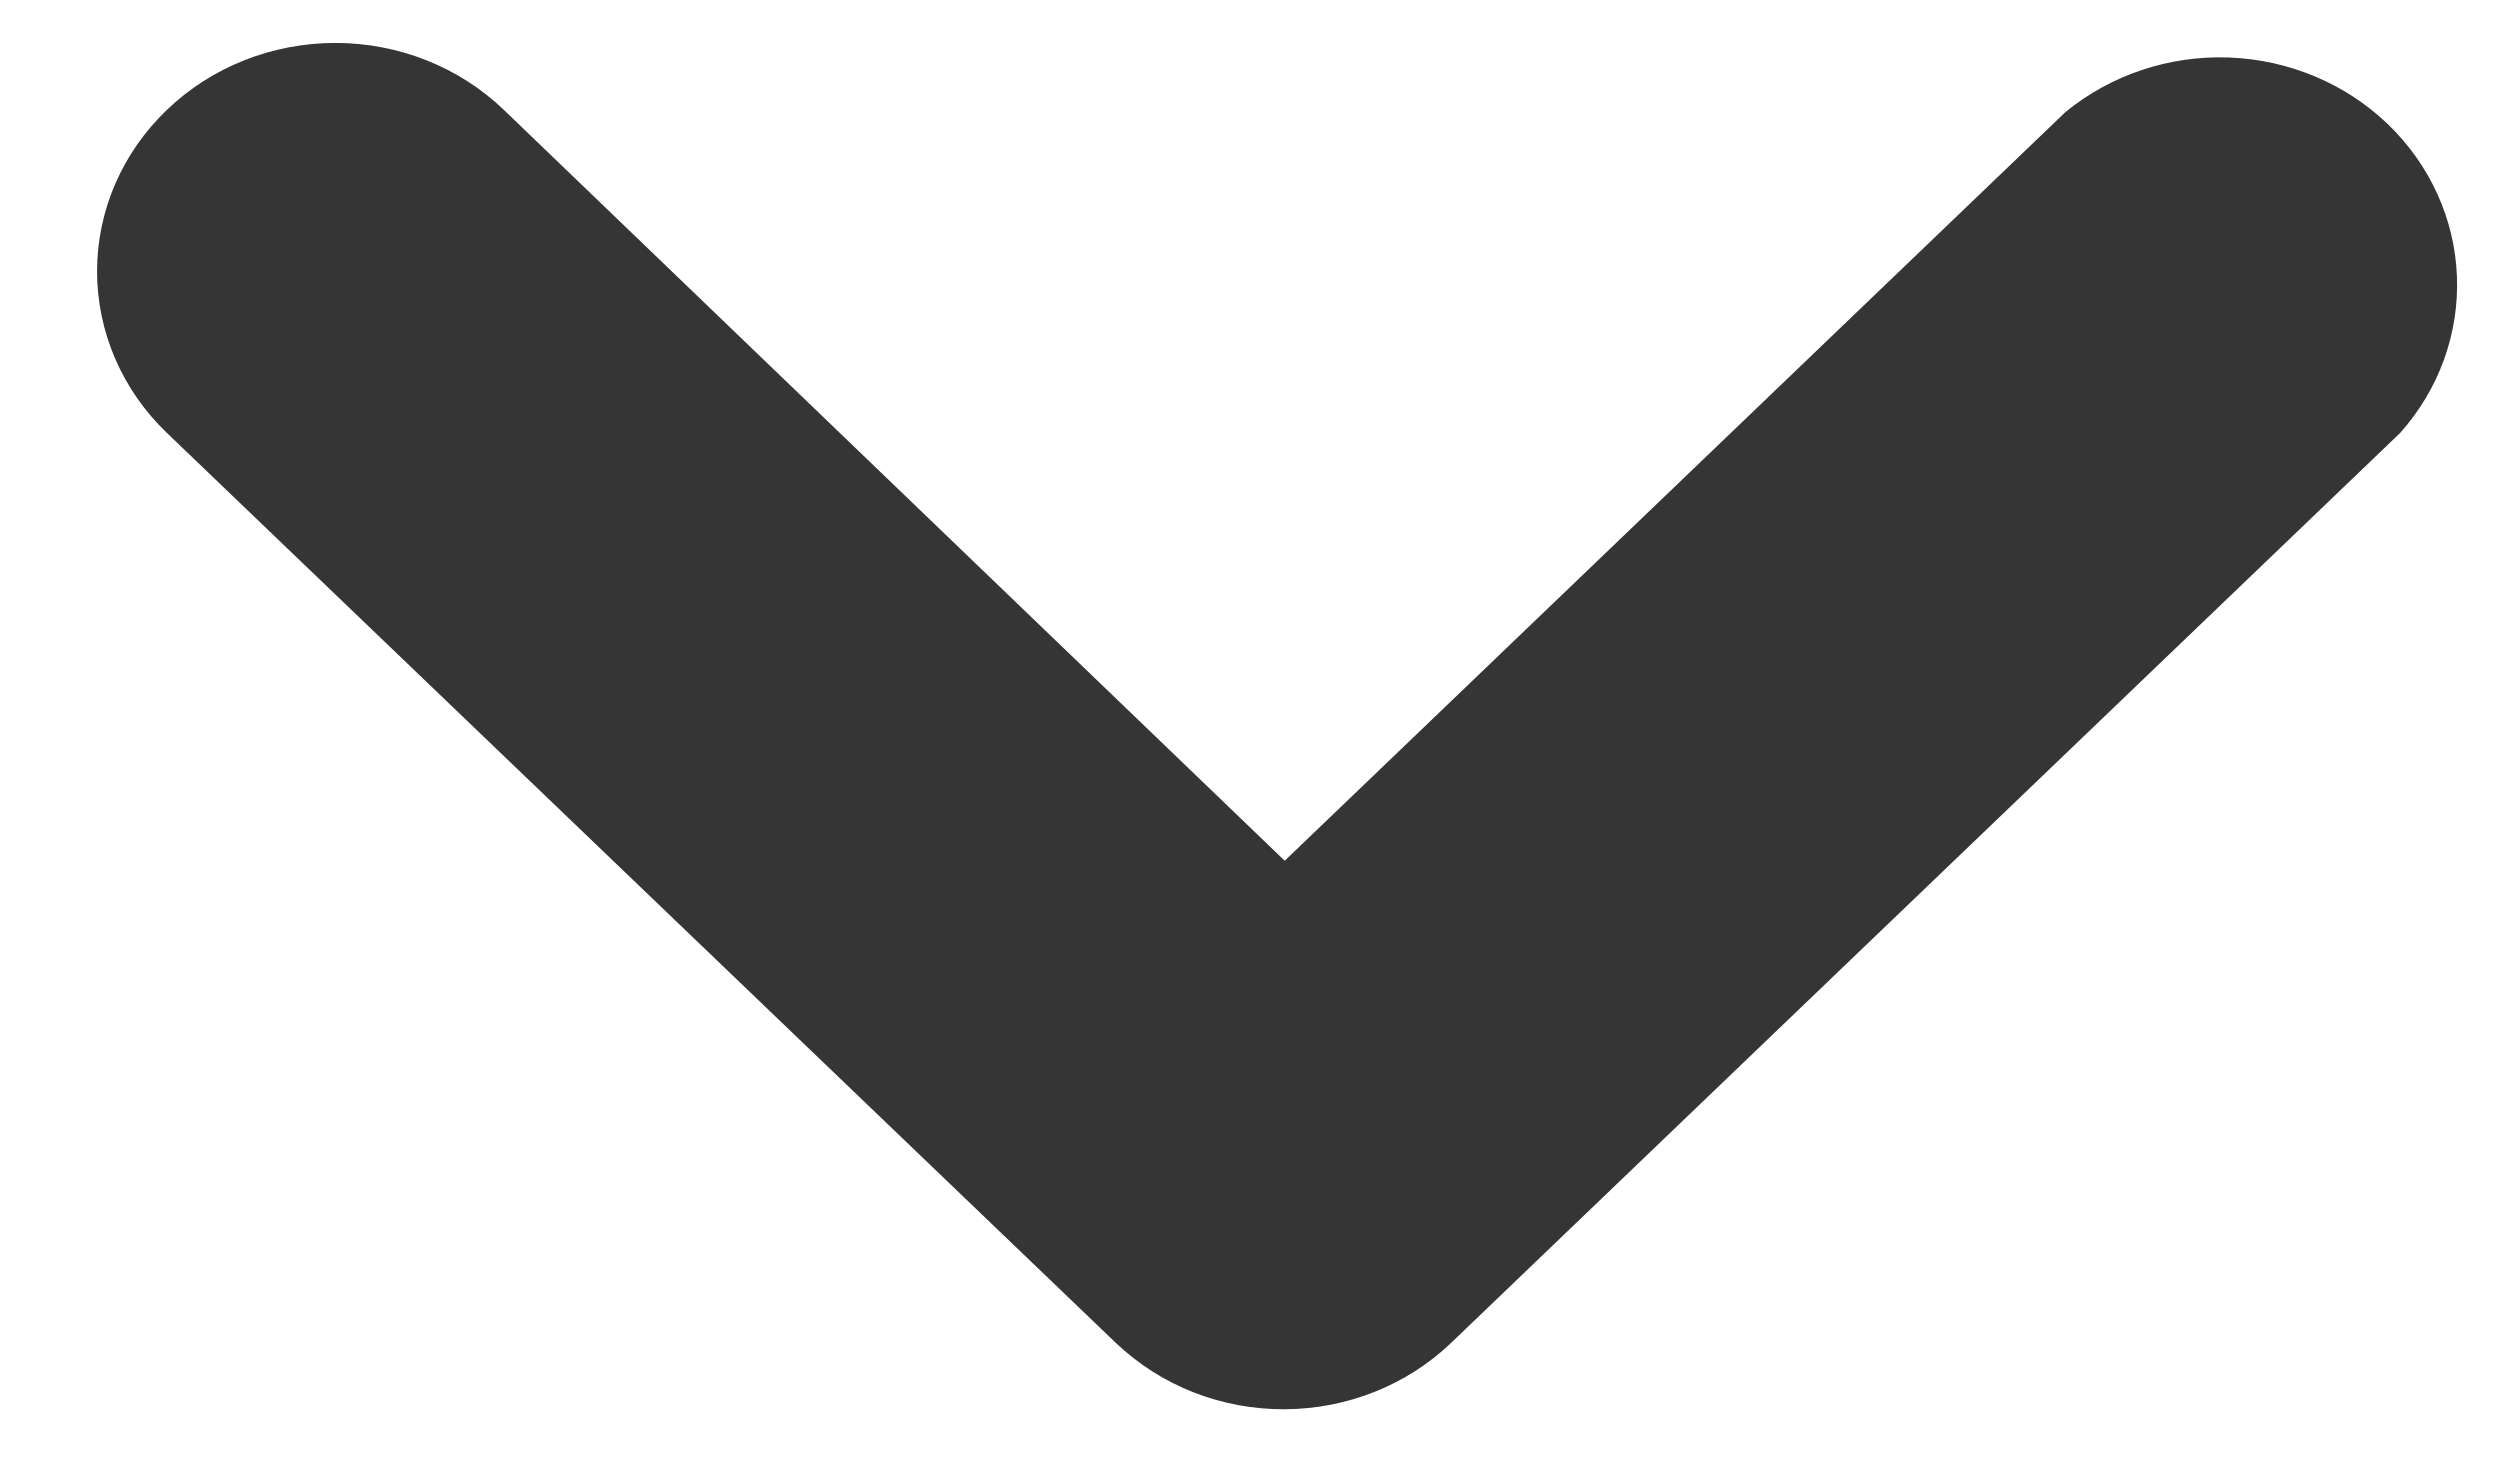<svg width="17" height="10" viewBox="0 0 17 10" fill="none" xmlns="http://www.w3.org/2000/svg">
<path d="M8.736 9.583C8.523 9.584 8.313 9.545 8.116 9.468C7.92 9.391 7.741 9.277 7.59 9.134L1.135 2.944C0.831 2.653 0.66 2.257 0.66 1.845C0.66 1.433 0.831 1.038 1.135 0.747C1.439 0.455 1.851 0.292 2.281 0.292C2.71 0.292 3.122 0.455 3.426 0.747L8.736 5.853L14.045 0.762C14.354 0.509 14.751 0.376 15.157 0.391C15.563 0.406 15.949 0.568 16.236 0.843C16.523 1.119 16.692 1.488 16.707 1.878C16.723 2.267 16.585 2.648 16.321 2.944L9.865 9.134C9.565 9.42 9.159 9.581 8.736 9.583Z" fill="#353535"/>
</svg>
